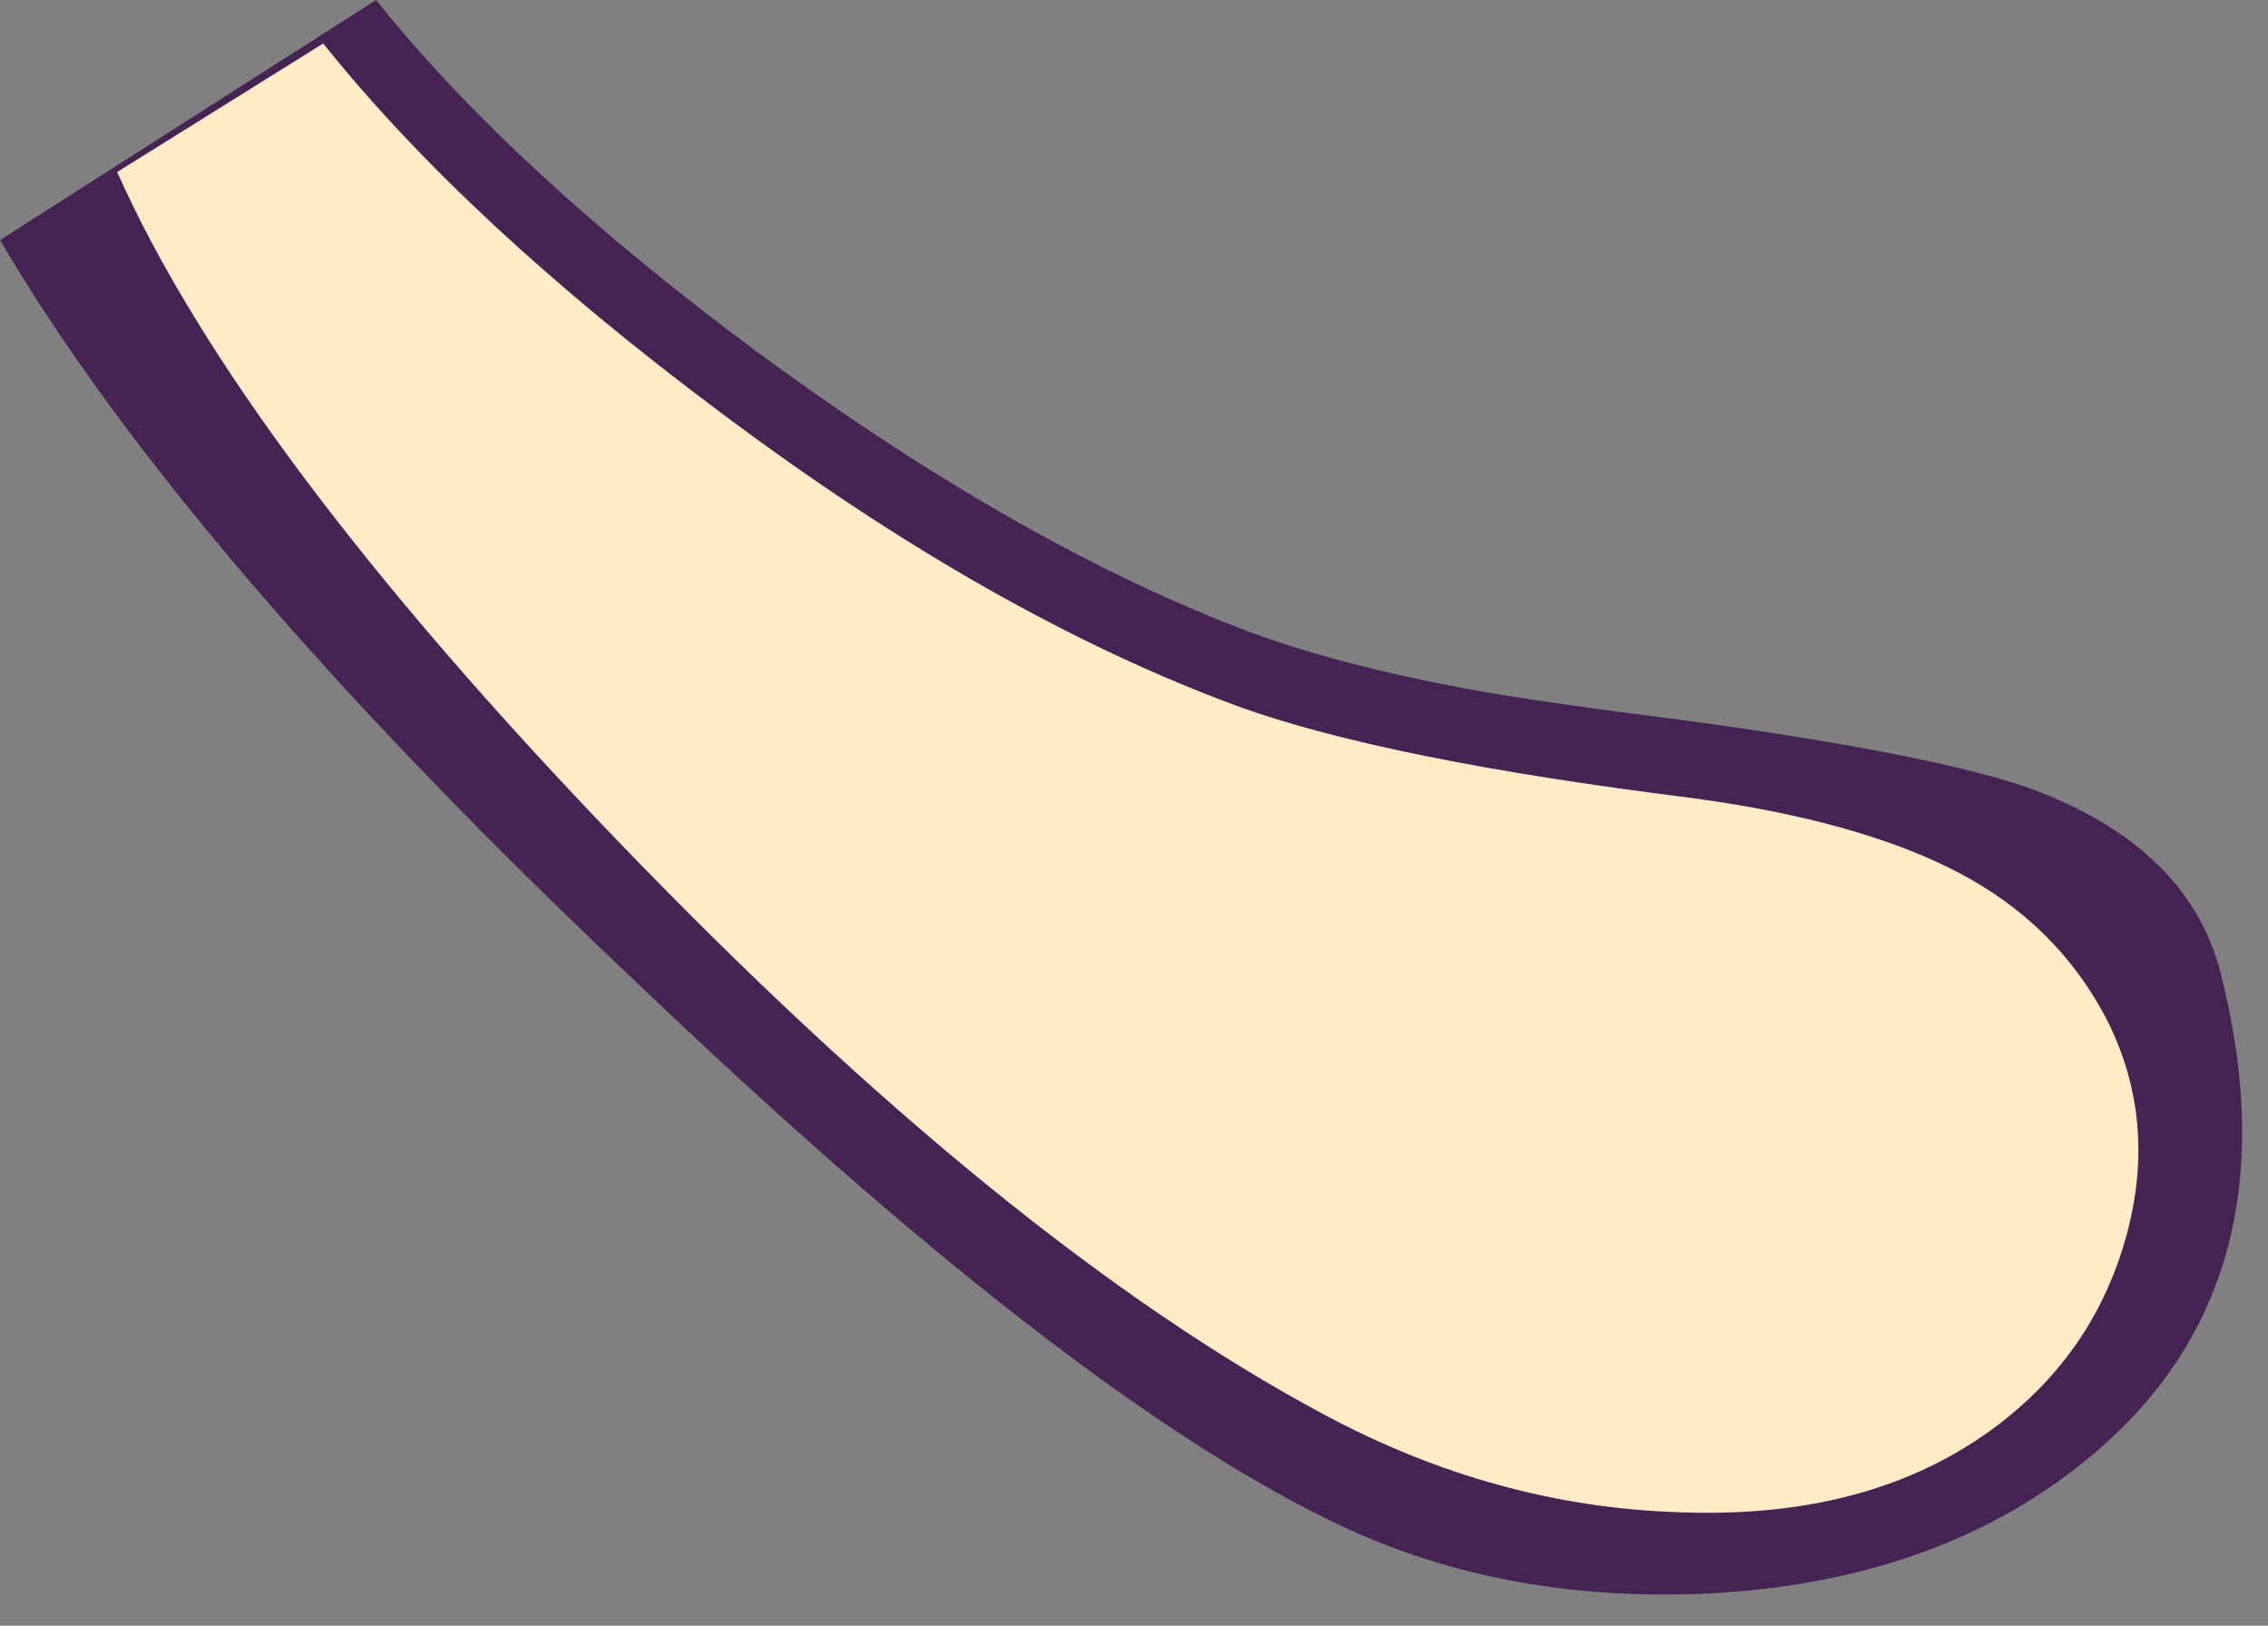<?xml version="1.0"?>
<!DOCTYPE svg PUBLIC "-//W3C//DTD SVG 1.1//EN" "http://www.w3.org/Graphics/SVG/1.1/DTD/svg11.dtd">
<svg version='1.1' width='60px' height='43px' xmlns='http://www.w3.org/2000/svg' xmlns:xlink='http://www.w3.org/1999/xlink'>
		<rect width="100%" height="100%" fill="#808080" stroke="none"/>
		<path d="M 45.15 42.15 Q 39.6 42.4 35.15 40.2 Q 28.1 36.75 16.75 25.9 Q 4.9 14.7 0 6.35 L 9.95 0 Q 13.5 4.45 19.95 9.25 Q 27 14.45 33.15 16.75 Q 35.5 17.6 38.7 18.2 Q 40.55 18.55 44.55 19.05 Q 51.15 19.95 53.7 20.85 Q 57.9 22.4 58.75 25.75 Q 60.85 34.05 55.15 38.65 Q 51.2 41.85 45.15 42.15 Z" fill="#452454"/>
		<path d="M 44.7 21.1 Q 49.2 21.7 51.85 23.1 Q 54.4 24.45 55.7 26.9 Q 57.1 29.6 56.25 32.7 Q 55.45 35.6 53.1 37.5 Q 49.75 40.2 44.45 40 Q 39.55 39.85 35 37.4 Q 26.6 32.9 16.35 22.25 Q 6.35 11.85 3.1 4.55 L 8.55 1.15 Q 12.35 5.9 19.05 10.9 Q 26.25 16.3 32.8 18.7 Q 36.7 20.1 44.7 21.1 Z" fill="#FFEDC7"/>
</svg>
